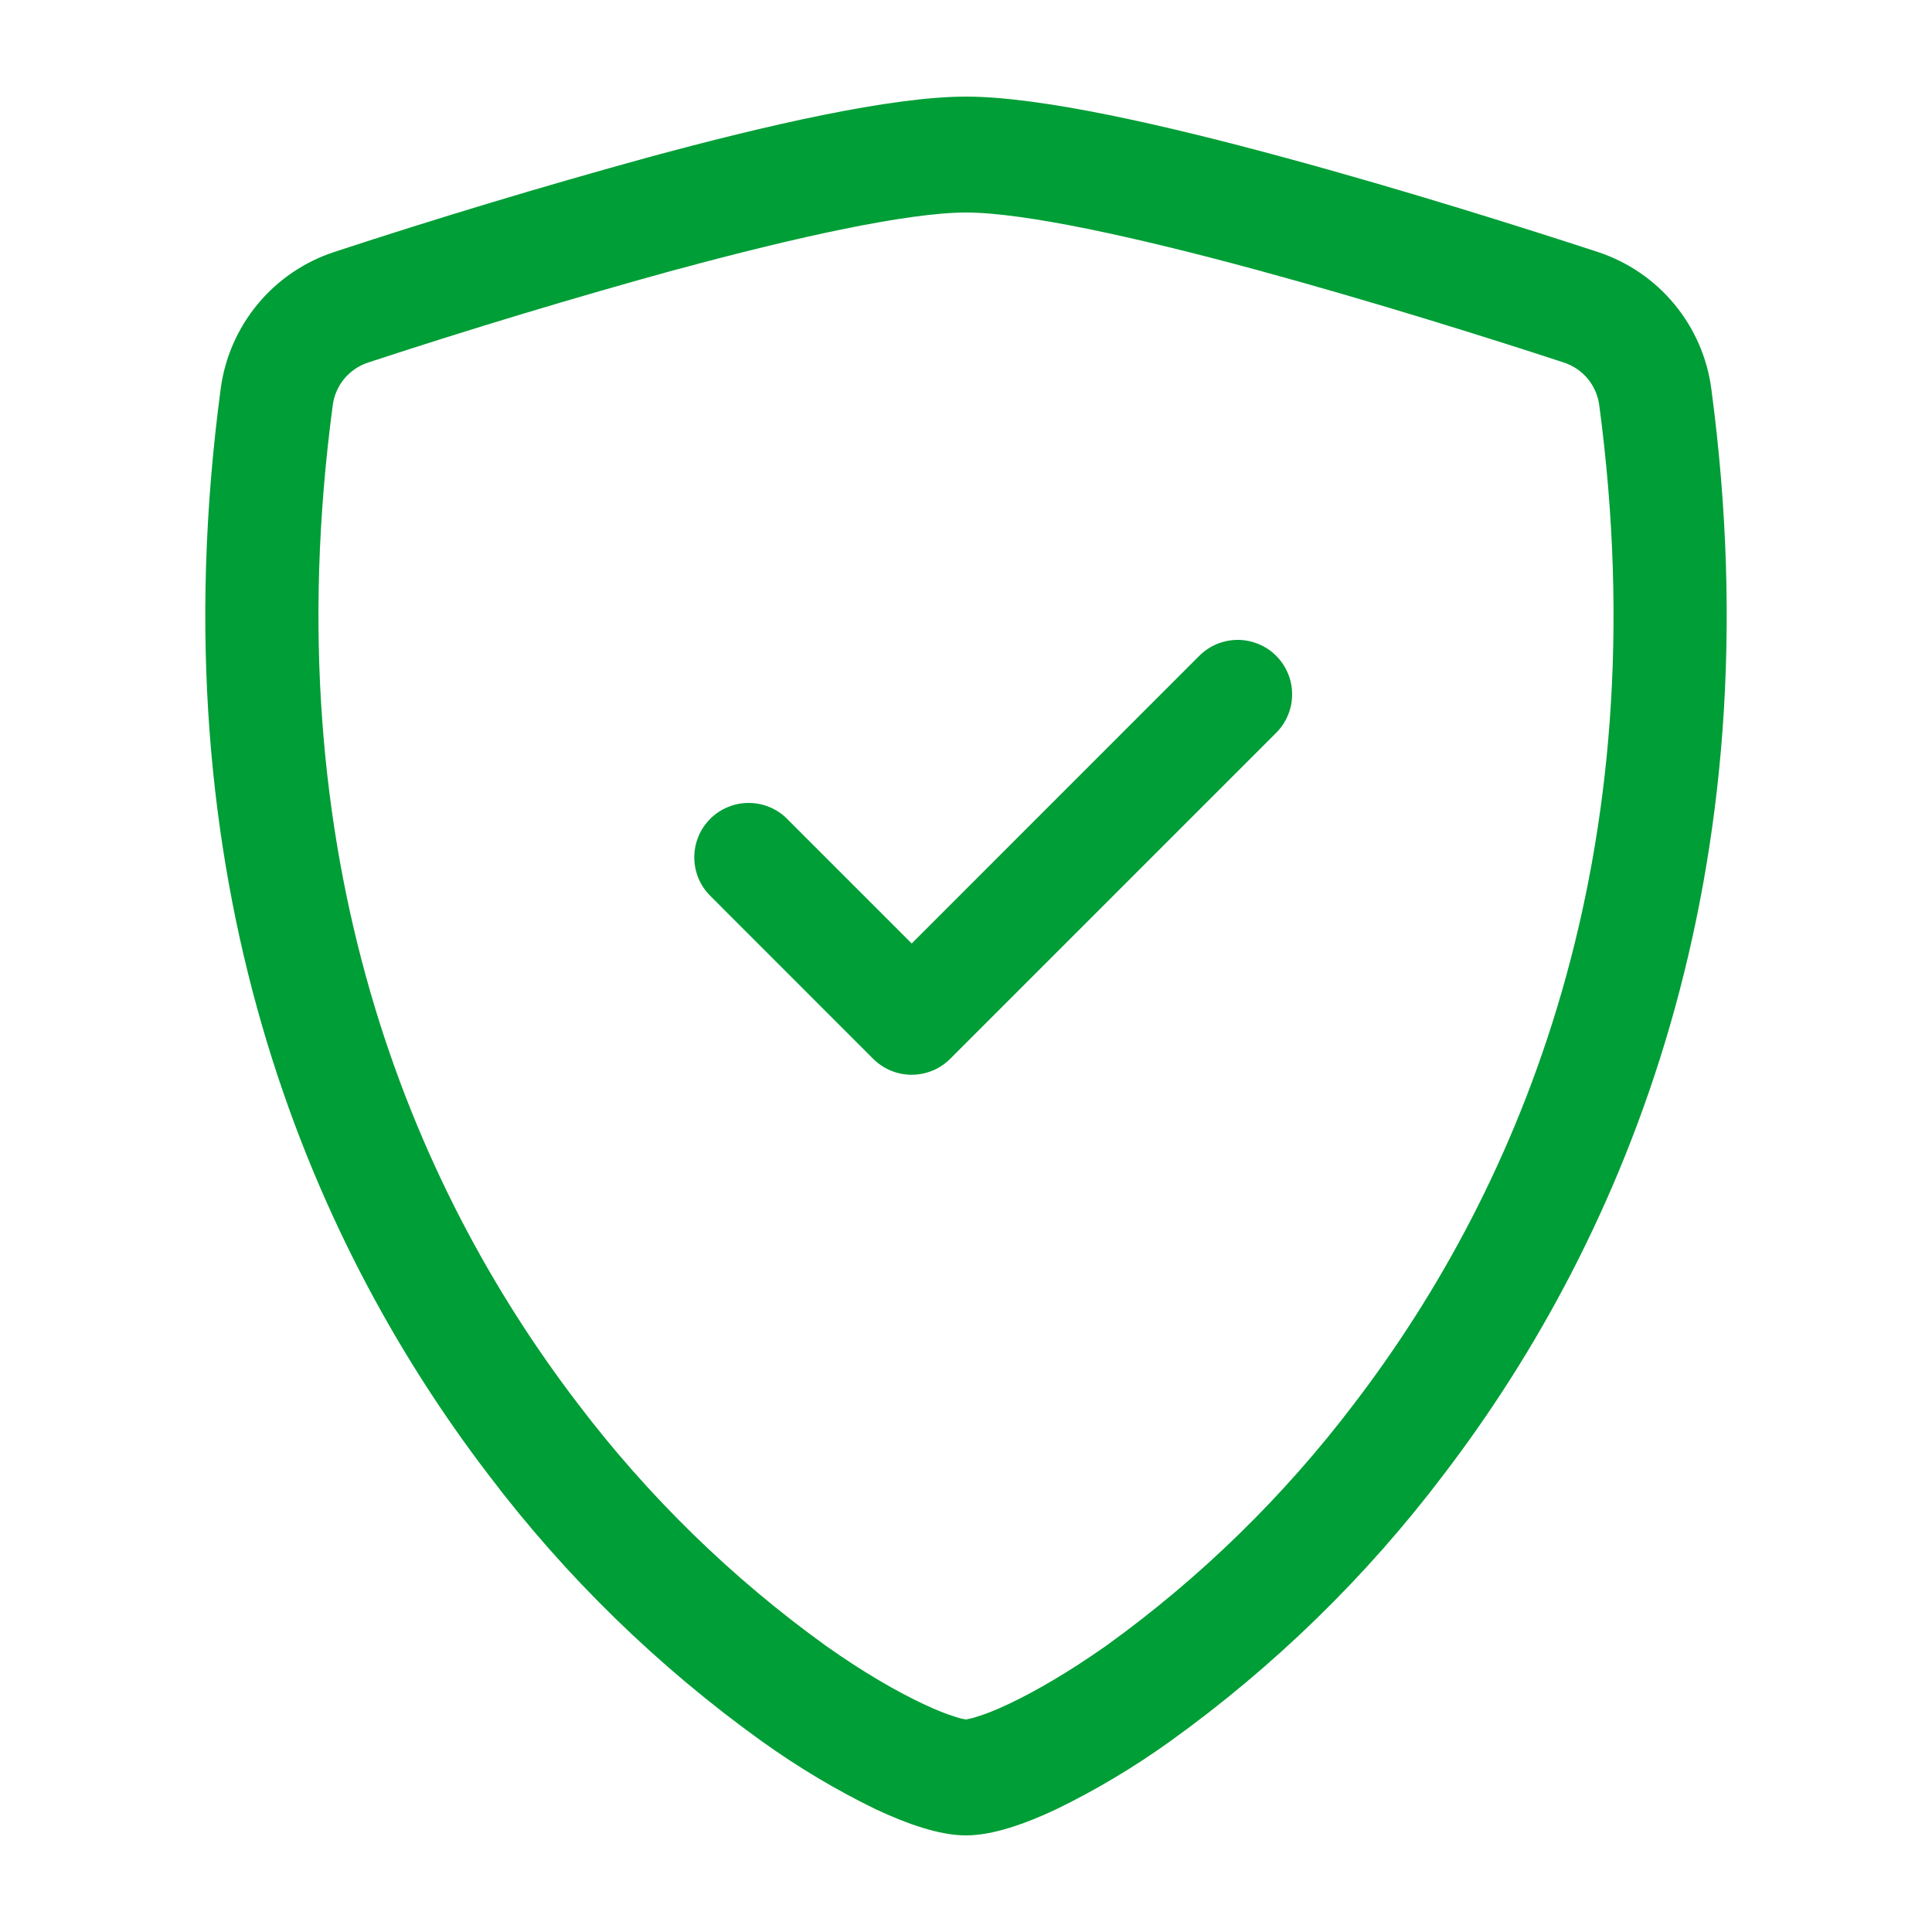 <svg width="20" height="20" viewBox="0 0 20 20" fill="none" xmlns="http://www.w3.org/2000/svg">
<path d="M7.005 2.789C5.934 3.084 4.87 3.405 3.814 3.752C3.717 3.783 3.631 3.841 3.566 3.918C3.501 3.996 3.459 4.09 3.445 4.191C2.821 8.867 4.261 12.279 5.979 14.527C6.707 15.488 7.574 16.335 8.552 17.039C8.941 17.314 9.286 17.512 9.557 17.639C9.692 17.703 9.802 17.746 9.886 17.771C9.923 17.784 9.961 17.794 10 17.8C10.038 17.793 10.076 17.784 10.113 17.771C10.198 17.746 10.308 17.703 10.443 17.639C10.713 17.512 11.059 17.312 11.448 17.039C12.426 16.335 13.293 15.488 14.021 14.527C15.739 12.28 17.179 8.867 16.555 4.191C16.541 4.09 16.499 3.996 16.434 3.918C16.369 3.841 16.283 3.783 16.186 3.752C15.454 3.512 14.218 3.122 12.995 2.79C11.746 2.451 10.597 2.2 10 2.2C9.404 2.2 8.254 2.451 7.005 2.79V2.789ZM6.706 1.63C7.927 1.298 9.224 1 10 1C10.776 1 12.073 1.298 13.294 1.63C14.543 1.968 15.802 2.367 16.542 2.609C16.851 2.711 17.126 2.898 17.334 3.15C17.541 3.401 17.674 3.705 17.716 4.029C18.387 9.065 16.831 12.798 14.943 15.267C14.143 16.324 13.188 17.254 12.112 18.027C11.739 18.294 11.345 18.53 10.933 18.73C10.618 18.878 10.279 19 10 19C9.721 19 9.384 18.878 9.067 18.73C8.655 18.53 8.261 18.294 7.888 18.027C6.812 17.254 5.857 16.324 5.057 15.267C3.169 12.798 1.613 9.065 2.284 4.029C2.326 3.705 2.459 3.401 2.666 3.15C2.874 2.898 3.149 2.711 3.458 2.609C4.533 2.256 5.616 1.93 6.706 1.63Z" fill="#009E36"/>
<path d="M13.211 6.789C13.263 6.841 13.305 6.904 13.333 6.972C13.362 7.04 13.376 7.114 13.376 7.188C13.376 7.261 13.362 7.335 13.333 7.403C13.305 7.471 13.263 7.534 13.211 7.586L9.836 10.961C9.784 11.013 9.722 11.055 9.653 11.083C9.585 11.111 9.512 11.126 9.438 11.126C9.364 11.126 9.29 11.111 9.222 11.083C9.154 11.055 9.092 11.013 9.039 10.961L7.352 9.273C7.3 9.221 7.258 9.159 7.23 9.091C7.202 9.022 7.187 8.949 7.187 8.875C7.187 8.801 7.202 8.728 7.23 8.659C7.258 8.591 7.3 8.529 7.352 8.477C7.404 8.424 7.466 8.383 7.535 8.355C7.603 8.326 7.676 8.312 7.75 8.312C7.824 8.312 7.897 8.326 7.966 8.355C8.034 8.383 8.096 8.424 8.148 8.477L9.438 9.767L12.415 6.789C12.467 6.737 12.529 6.695 12.597 6.667C12.665 6.639 12.739 6.624 12.813 6.624C12.887 6.624 12.96 6.639 13.028 6.667C13.097 6.695 13.159 6.737 13.211 6.789Z" fill="#009E36"/>
</svg>
